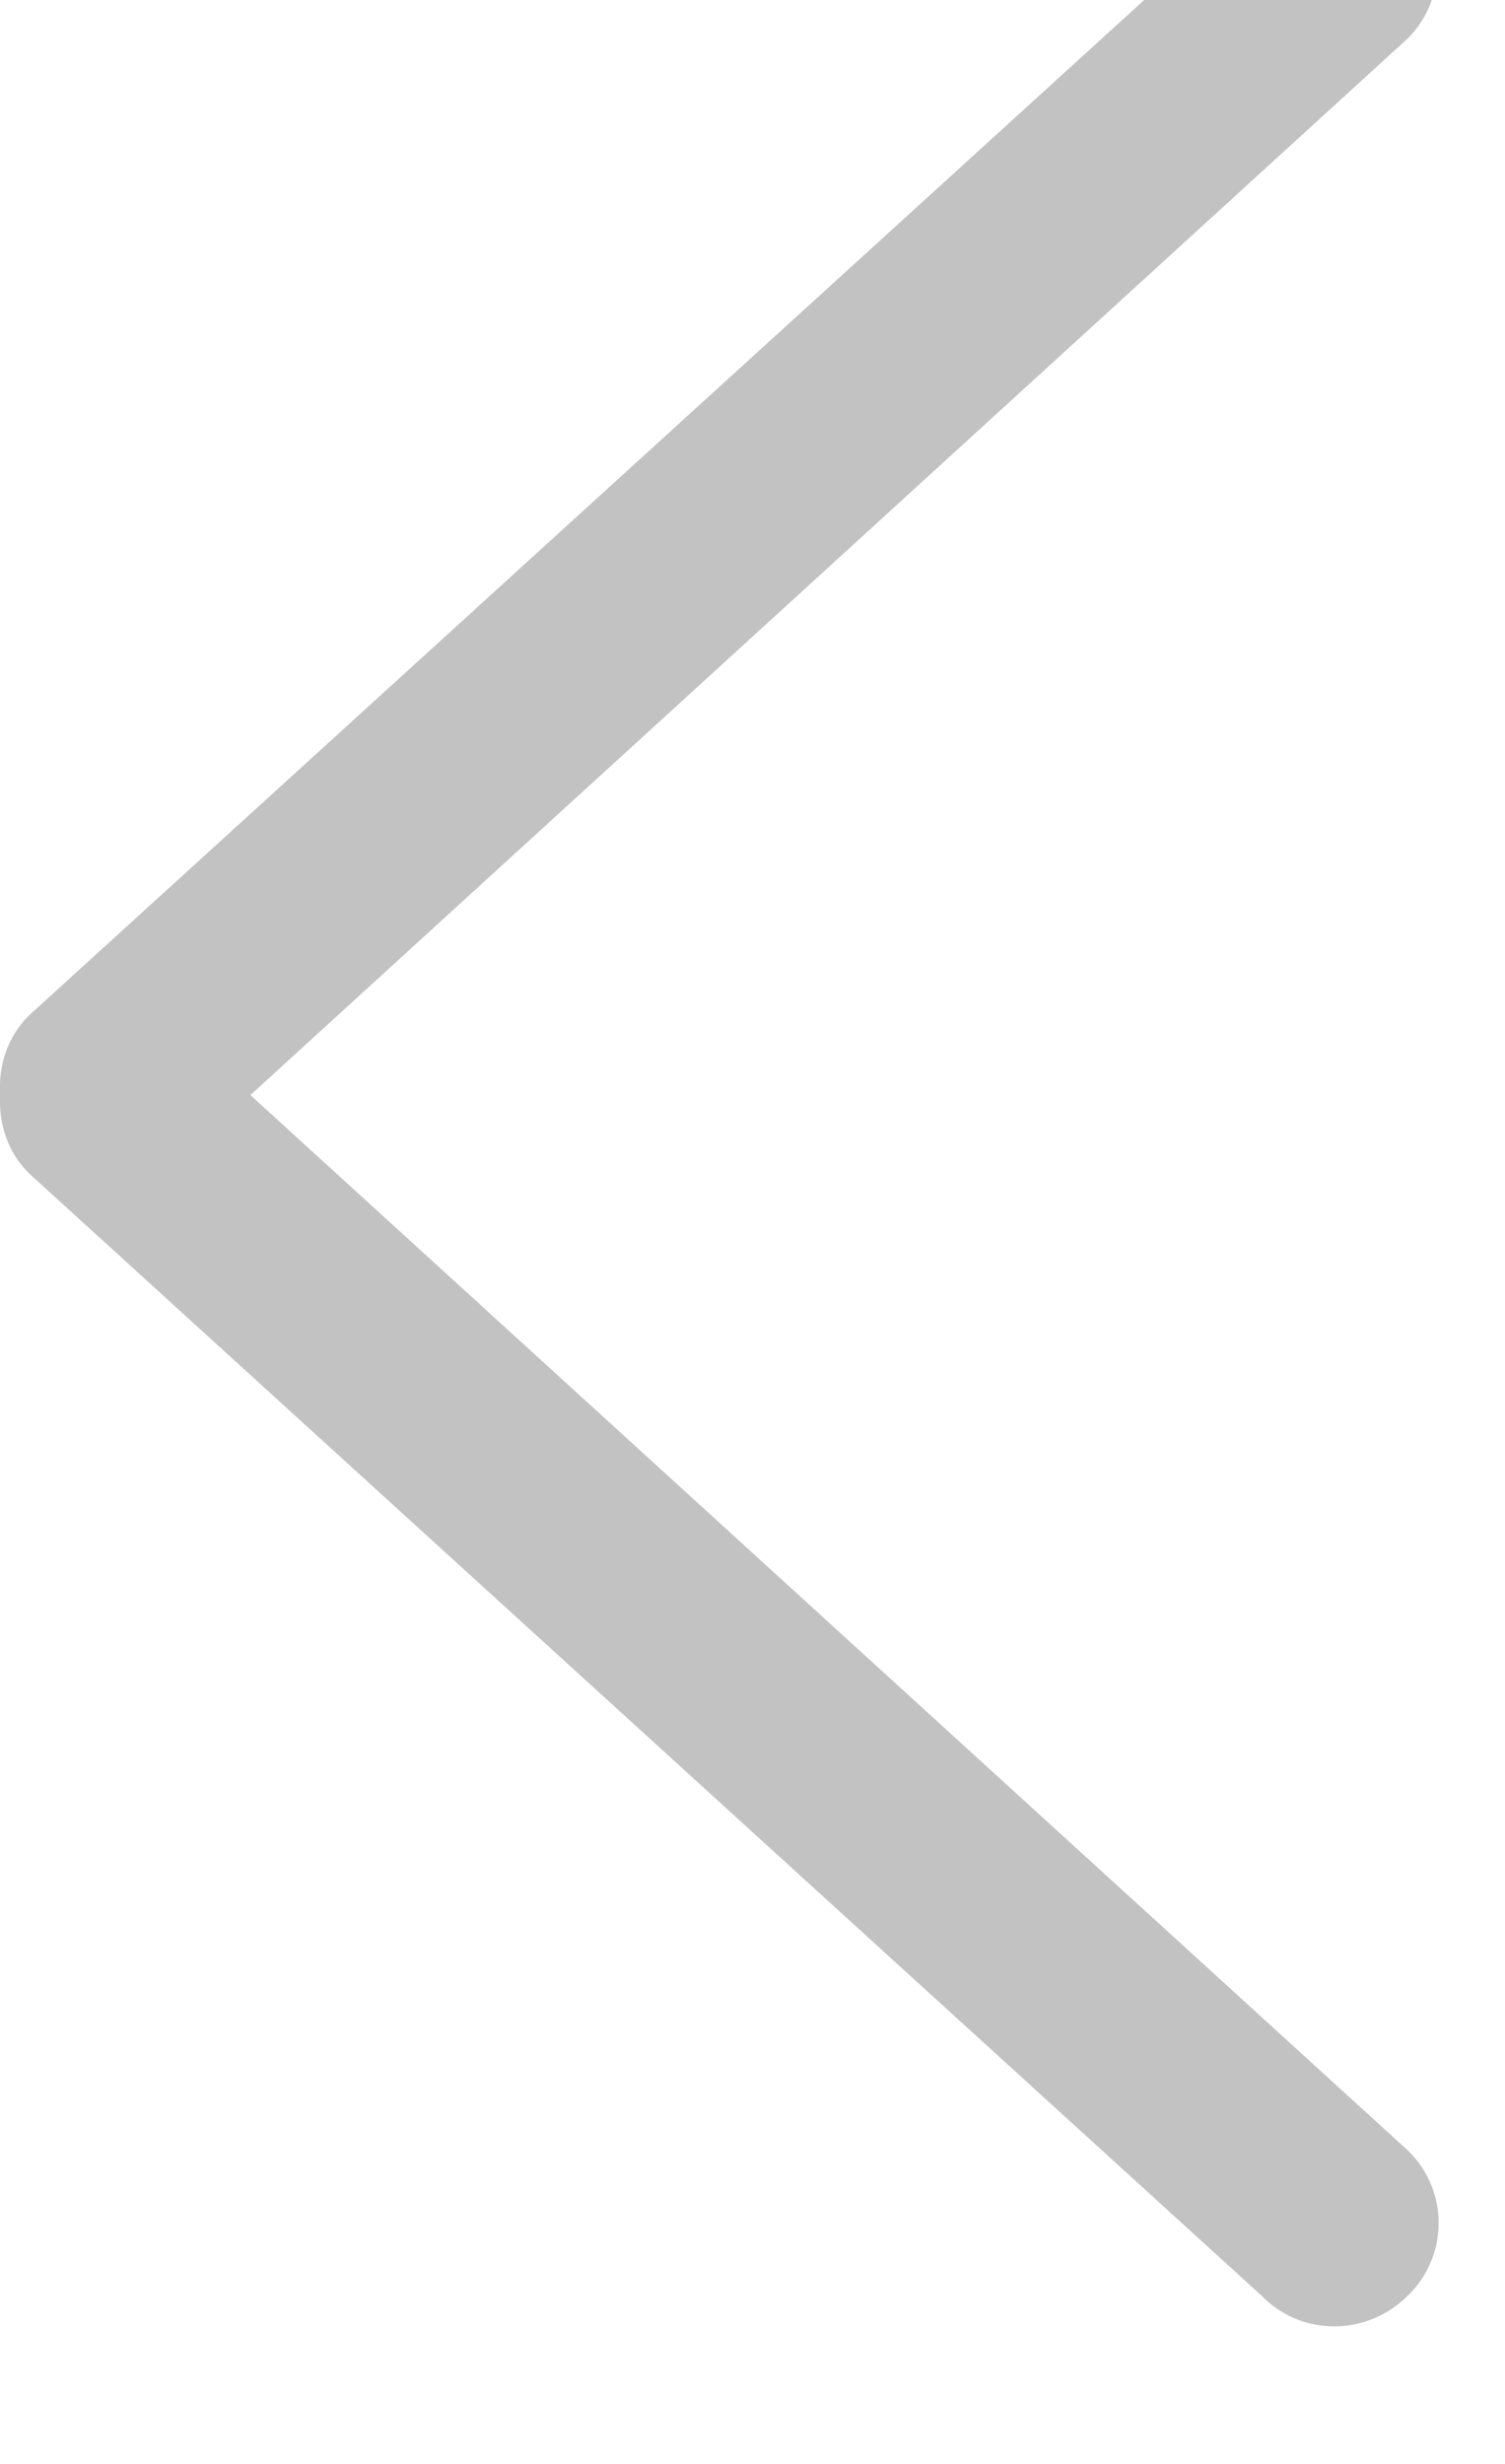 <svg width="11" height="18" viewBox="0 0 11 18" fill="none" xmlns="http://www.w3.org/2000/svg" xmlns:xlink="http://www.w3.org/1999/xlink">
	<desc>
			Created with Pixso.
	</desc>
	<defs/>
	<path id="Vector" d="M0.21 8.57L9.22 16.77C9.51 17.07 9.99 17.07 10.29 16.77C10.59 16.48 10.59 16 10.29 15.71L1.83 8L10.29 0.28C10.58 -0.01 10.58 -0.49 10.29 -0.78C9.99 -1.08 9.51 -1.08 9.22 -0.78L0.21 7.42C0.05 7.58 -0.01 7.79 0 7.99C-0.01 8.2 0.05 8.41 0.21 8.57Z" fill="#C2C2C2" fill-opacity="1" fill-rule="nonzero"/>
</svg>
